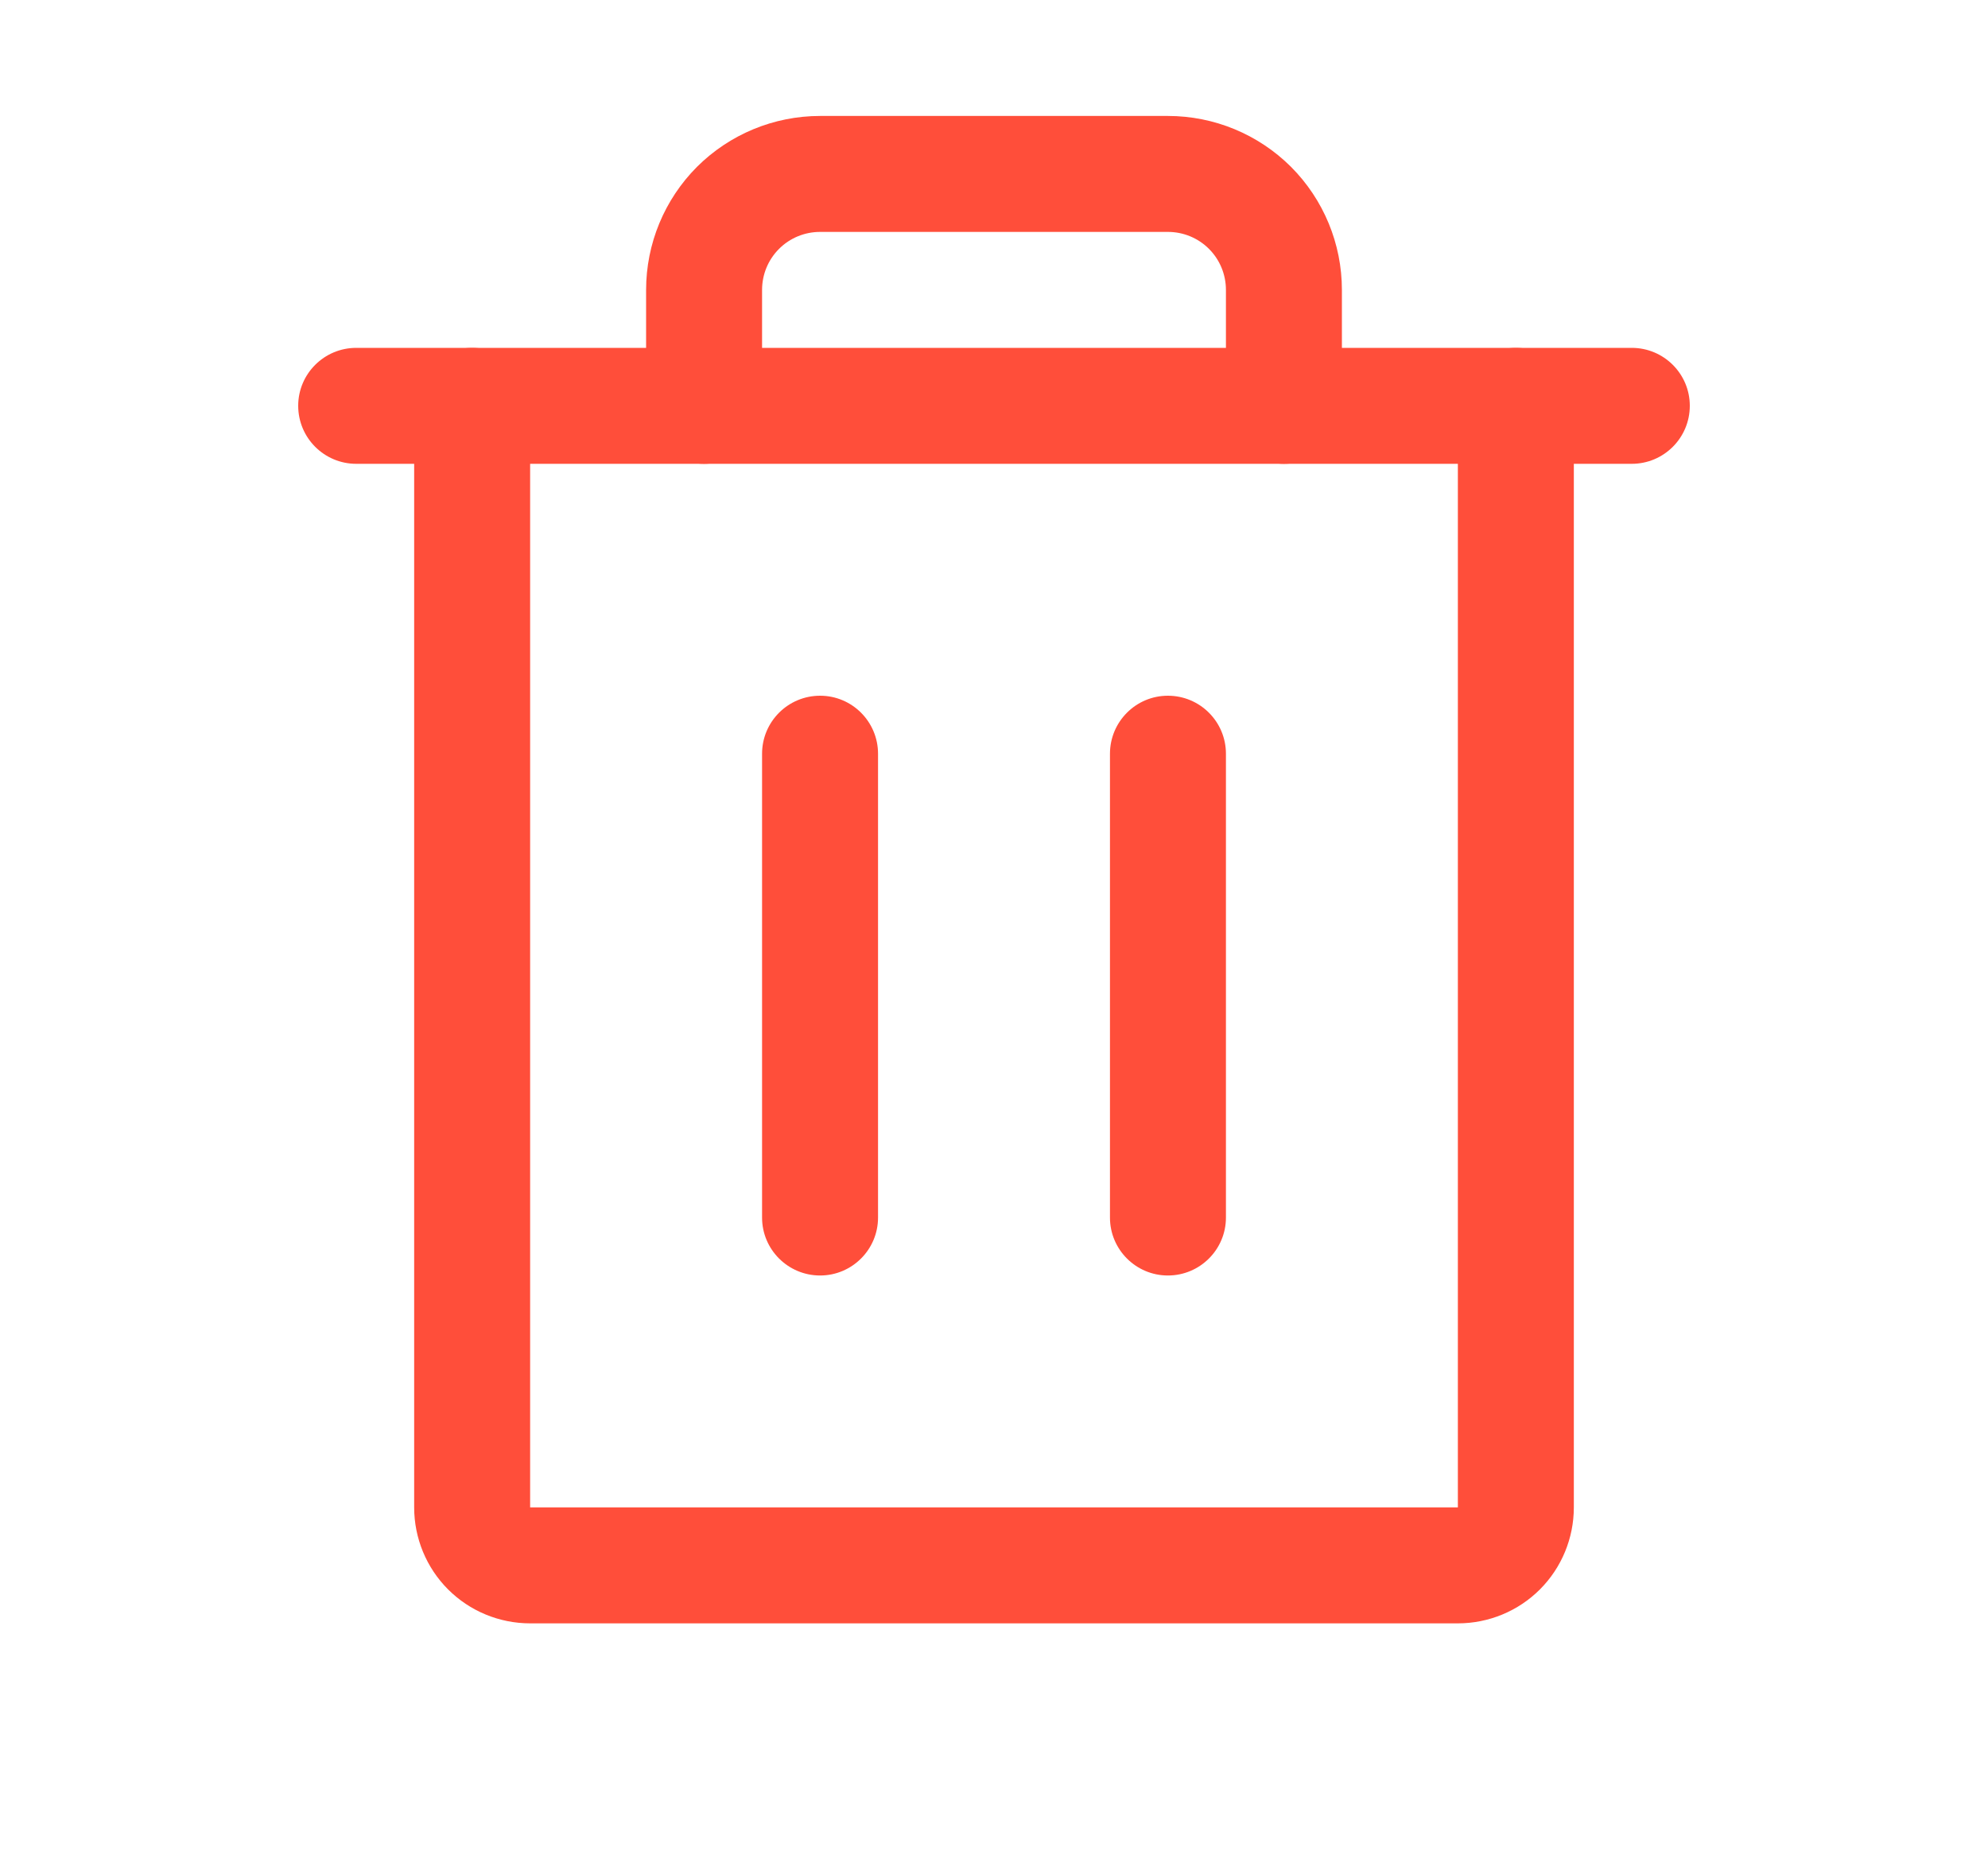 <svg width="15" height="14" viewBox="0 0 15 14" fill="none" xmlns="http://www.w3.org/2000/svg">
<g id="delete">
<path id="Vector (Stroke)" fill-rule="evenodd" clip-rule="evenodd" d="M2.25 3.062C2.25 2.821 2.446 2.625 2.688 2.625H12.312C12.554 2.625 12.75 2.821 12.75 3.062C12.75 3.304 12.554 3.5 12.312 3.5H2.688C2.446 3.5 2.25 3.304 2.25 3.062Z" fill="#FF4E3A"/>
<path id="Vector (Stroke)_2" fill-rule="evenodd" clip-rule="evenodd" d="M6.188 5.25C6.429 5.25 6.625 5.446 6.625 5.688V9.188C6.625 9.429 6.429 9.625 6.188 9.625C5.946 9.625 5.75 9.429 5.75 9.188V5.688C5.75 5.446 5.946 5.25 6.188 5.25Z" fill="#FF4E3A"/>
<path id="Vector (Stroke)_3" fill-rule="evenodd" clip-rule="evenodd" d="M8.812 5.25C9.054 5.25 9.25 5.446 9.25 5.688V9.188C9.25 9.429 9.054 9.625 8.812 9.625C8.571 9.625 8.375 9.429 8.375 9.188V5.688C8.375 5.446 8.571 5.25 8.812 5.25Z" fill="#FF4E3A"/>
<path id="Vector (Stroke)_4" fill-rule="evenodd" clip-rule="evenodd" d="M3.562 2.625C3.804 2.625 4 2.821 4 3.062V11.375H11V3.062C11 2.821 11.196 2.625 11.438 2.625C11.679 2.625 11.875 2.821 11.875 3.062V11.375C11.875 11.607 11.783 11.83 11.619 11.994C11.455 12.158 11.232 12.25 11 12.25H4C3.768 12.25 3.545 12.158 3.381 11.994C3.217 11.83 3.125 11.607 3.125 11.375V3.062C3.125 2.821 3.321 2.625 3.562 2.625Z" fill="#FF4E3A"/>
<path id="Vector (Stroke)_5" fill-rule="evenodd" clip-rule="evenodd" d="M5.259 1.259C5.506 1.013 5.839 0.875 6.188 0.875H8.812C9.161 0.875 9.494 1.013 9.741 1.259C9.987 1.506 10.125 1.839 10.125 2.188V3.062C10.125 3.304 9.929 3.5 9.688 3.5C9.446 3.5 9.25 3.304 9.25 3.062V2.188C9.25 2.071 9.204 1.96 9.122 1.878C9.04 1.796 8.929 1.75 8.812 1.75H6.188C6.071 1.75 5.96 1.796 5.878 1.878C5.796 1.96 5.75 2.071 5.75 2.188V3.062C5.75 3.304 5.554 3.5 5.312 3.5C5.071 3.5 4.875 3.304 4.875 3.062V2.188C4.875 1.839 5.013 1.506 5.259 1.259Z" fill="#FF4E3A"/>
</g>
</svg>
